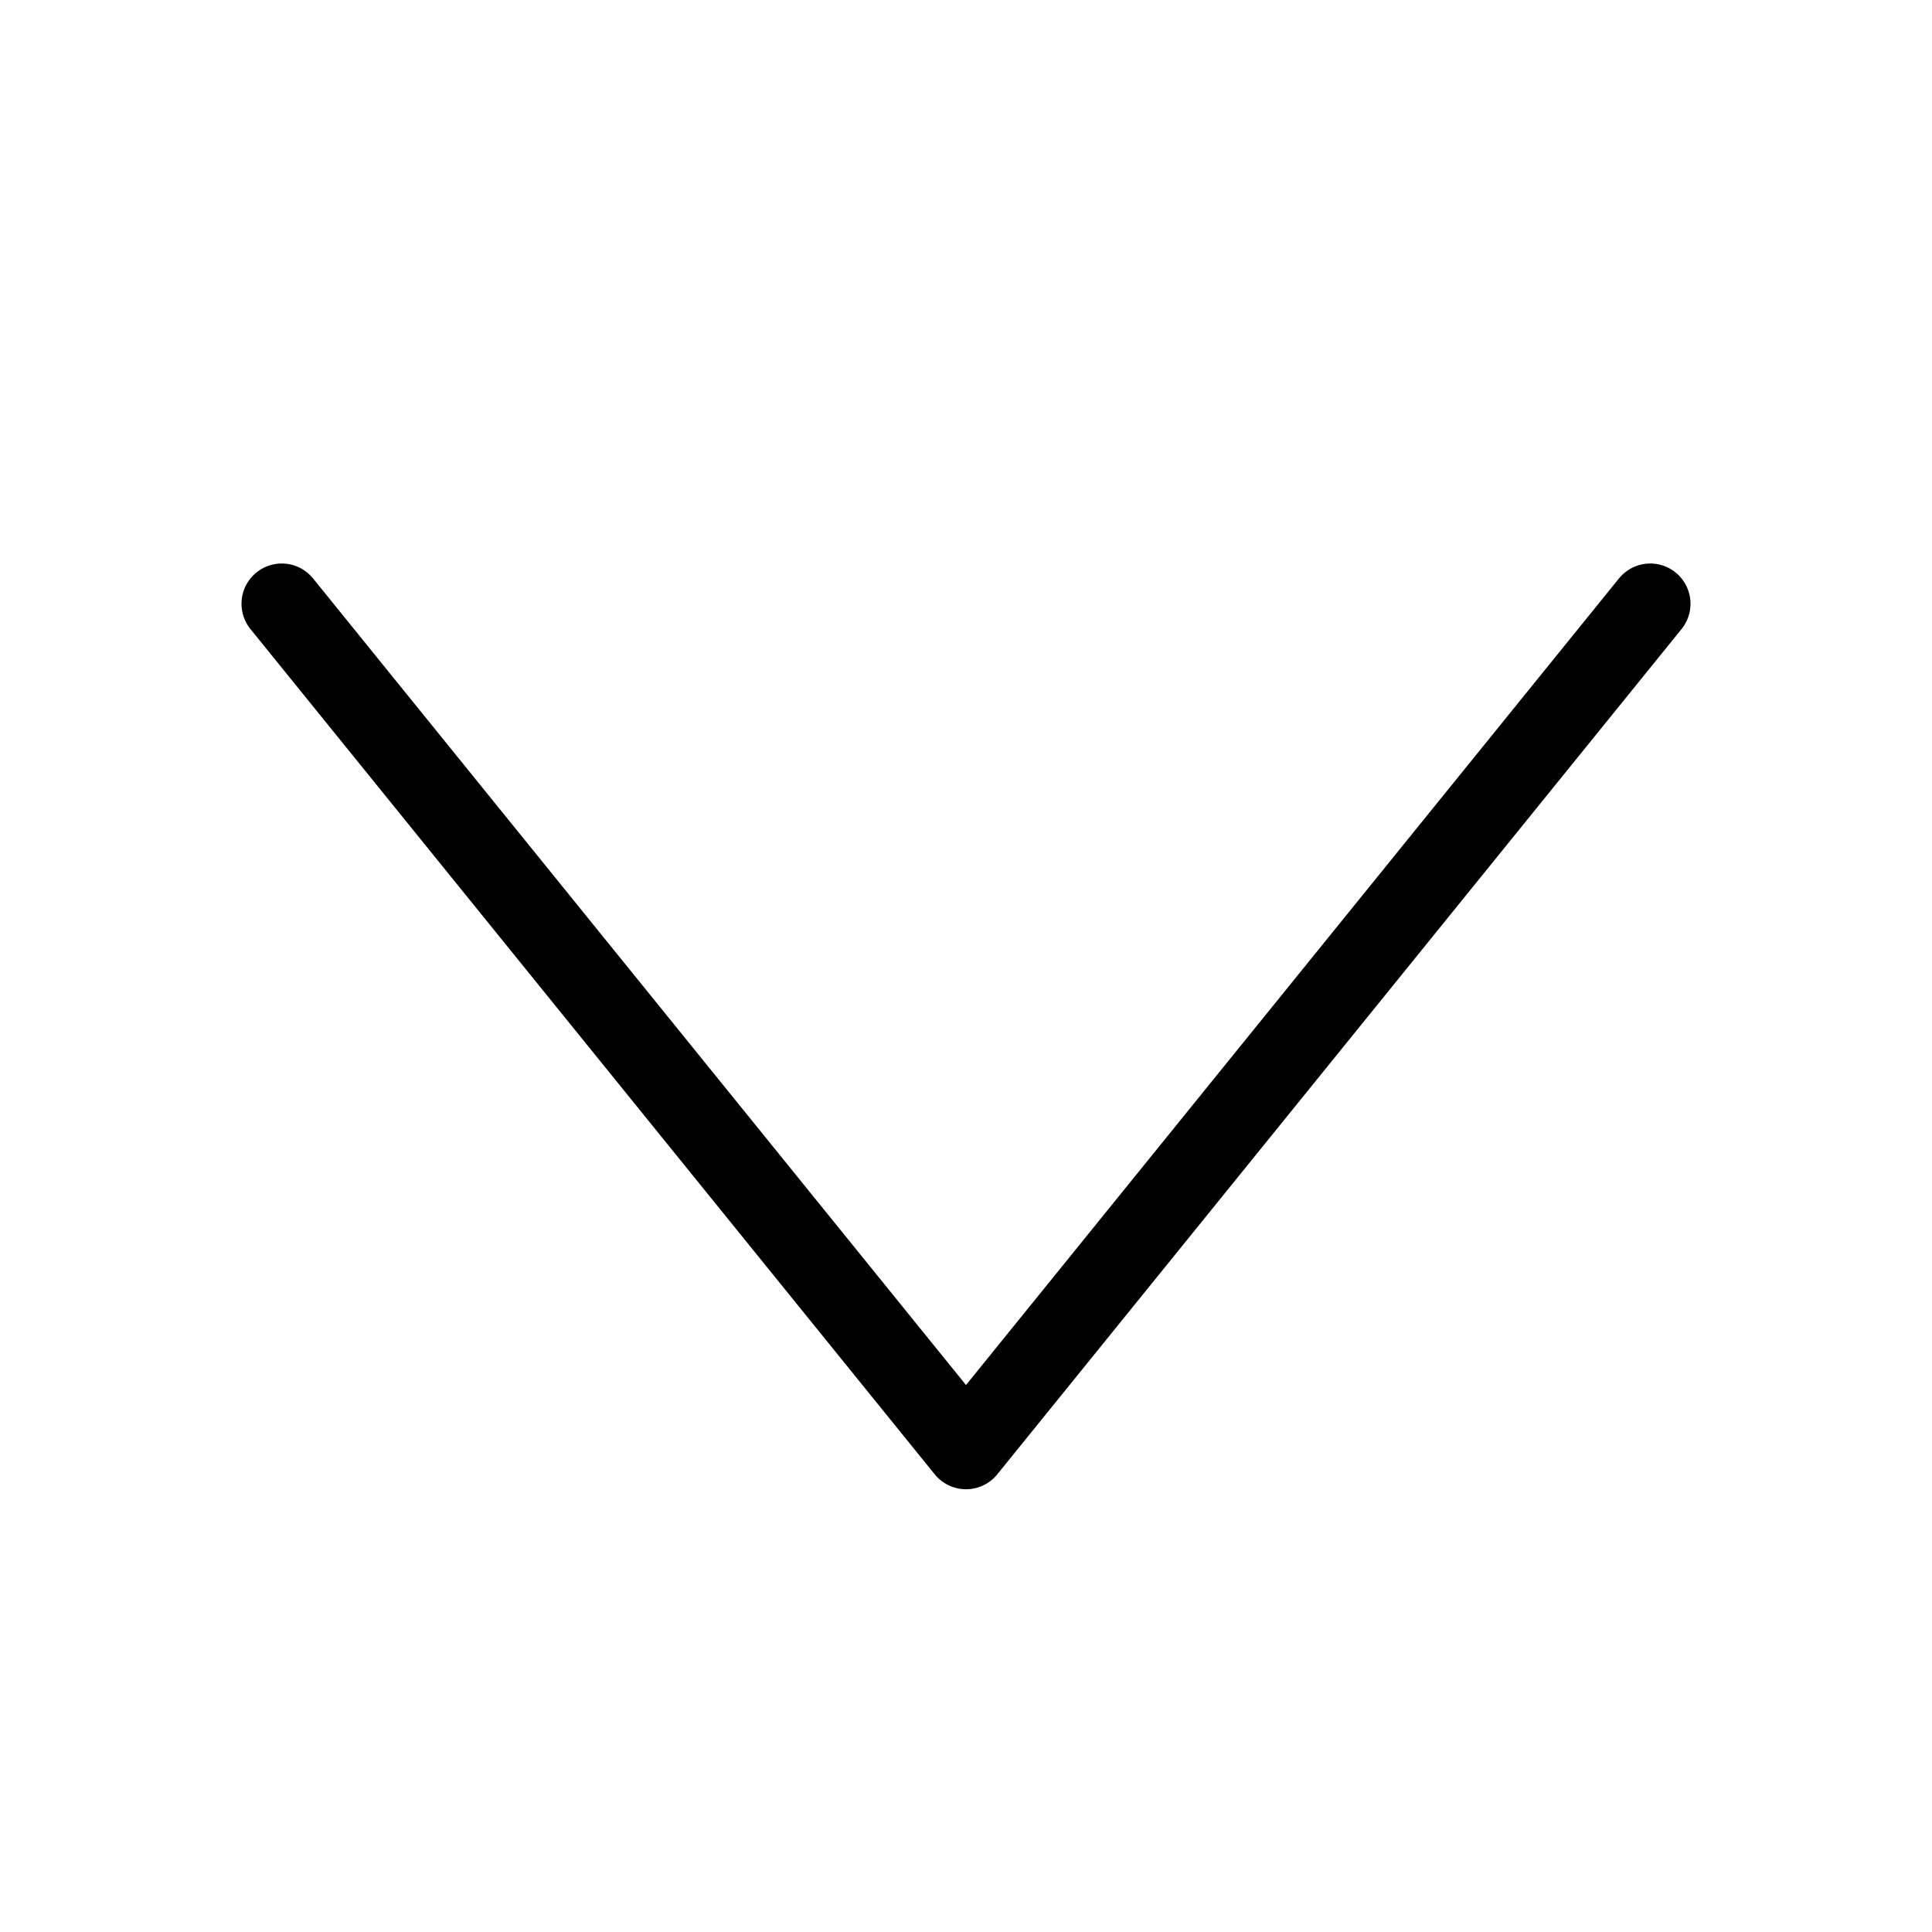 <svg width="24" height="24" viewBox="0 0 24 24" fill="none"  xmlns="http://www.w3.org/2000/svg">
    <path d="M3.5 7.5L12 18L20.5 7.5" stroke="current" stroke-linecap="round" stroke-linejoin="round"/>
</svg>
